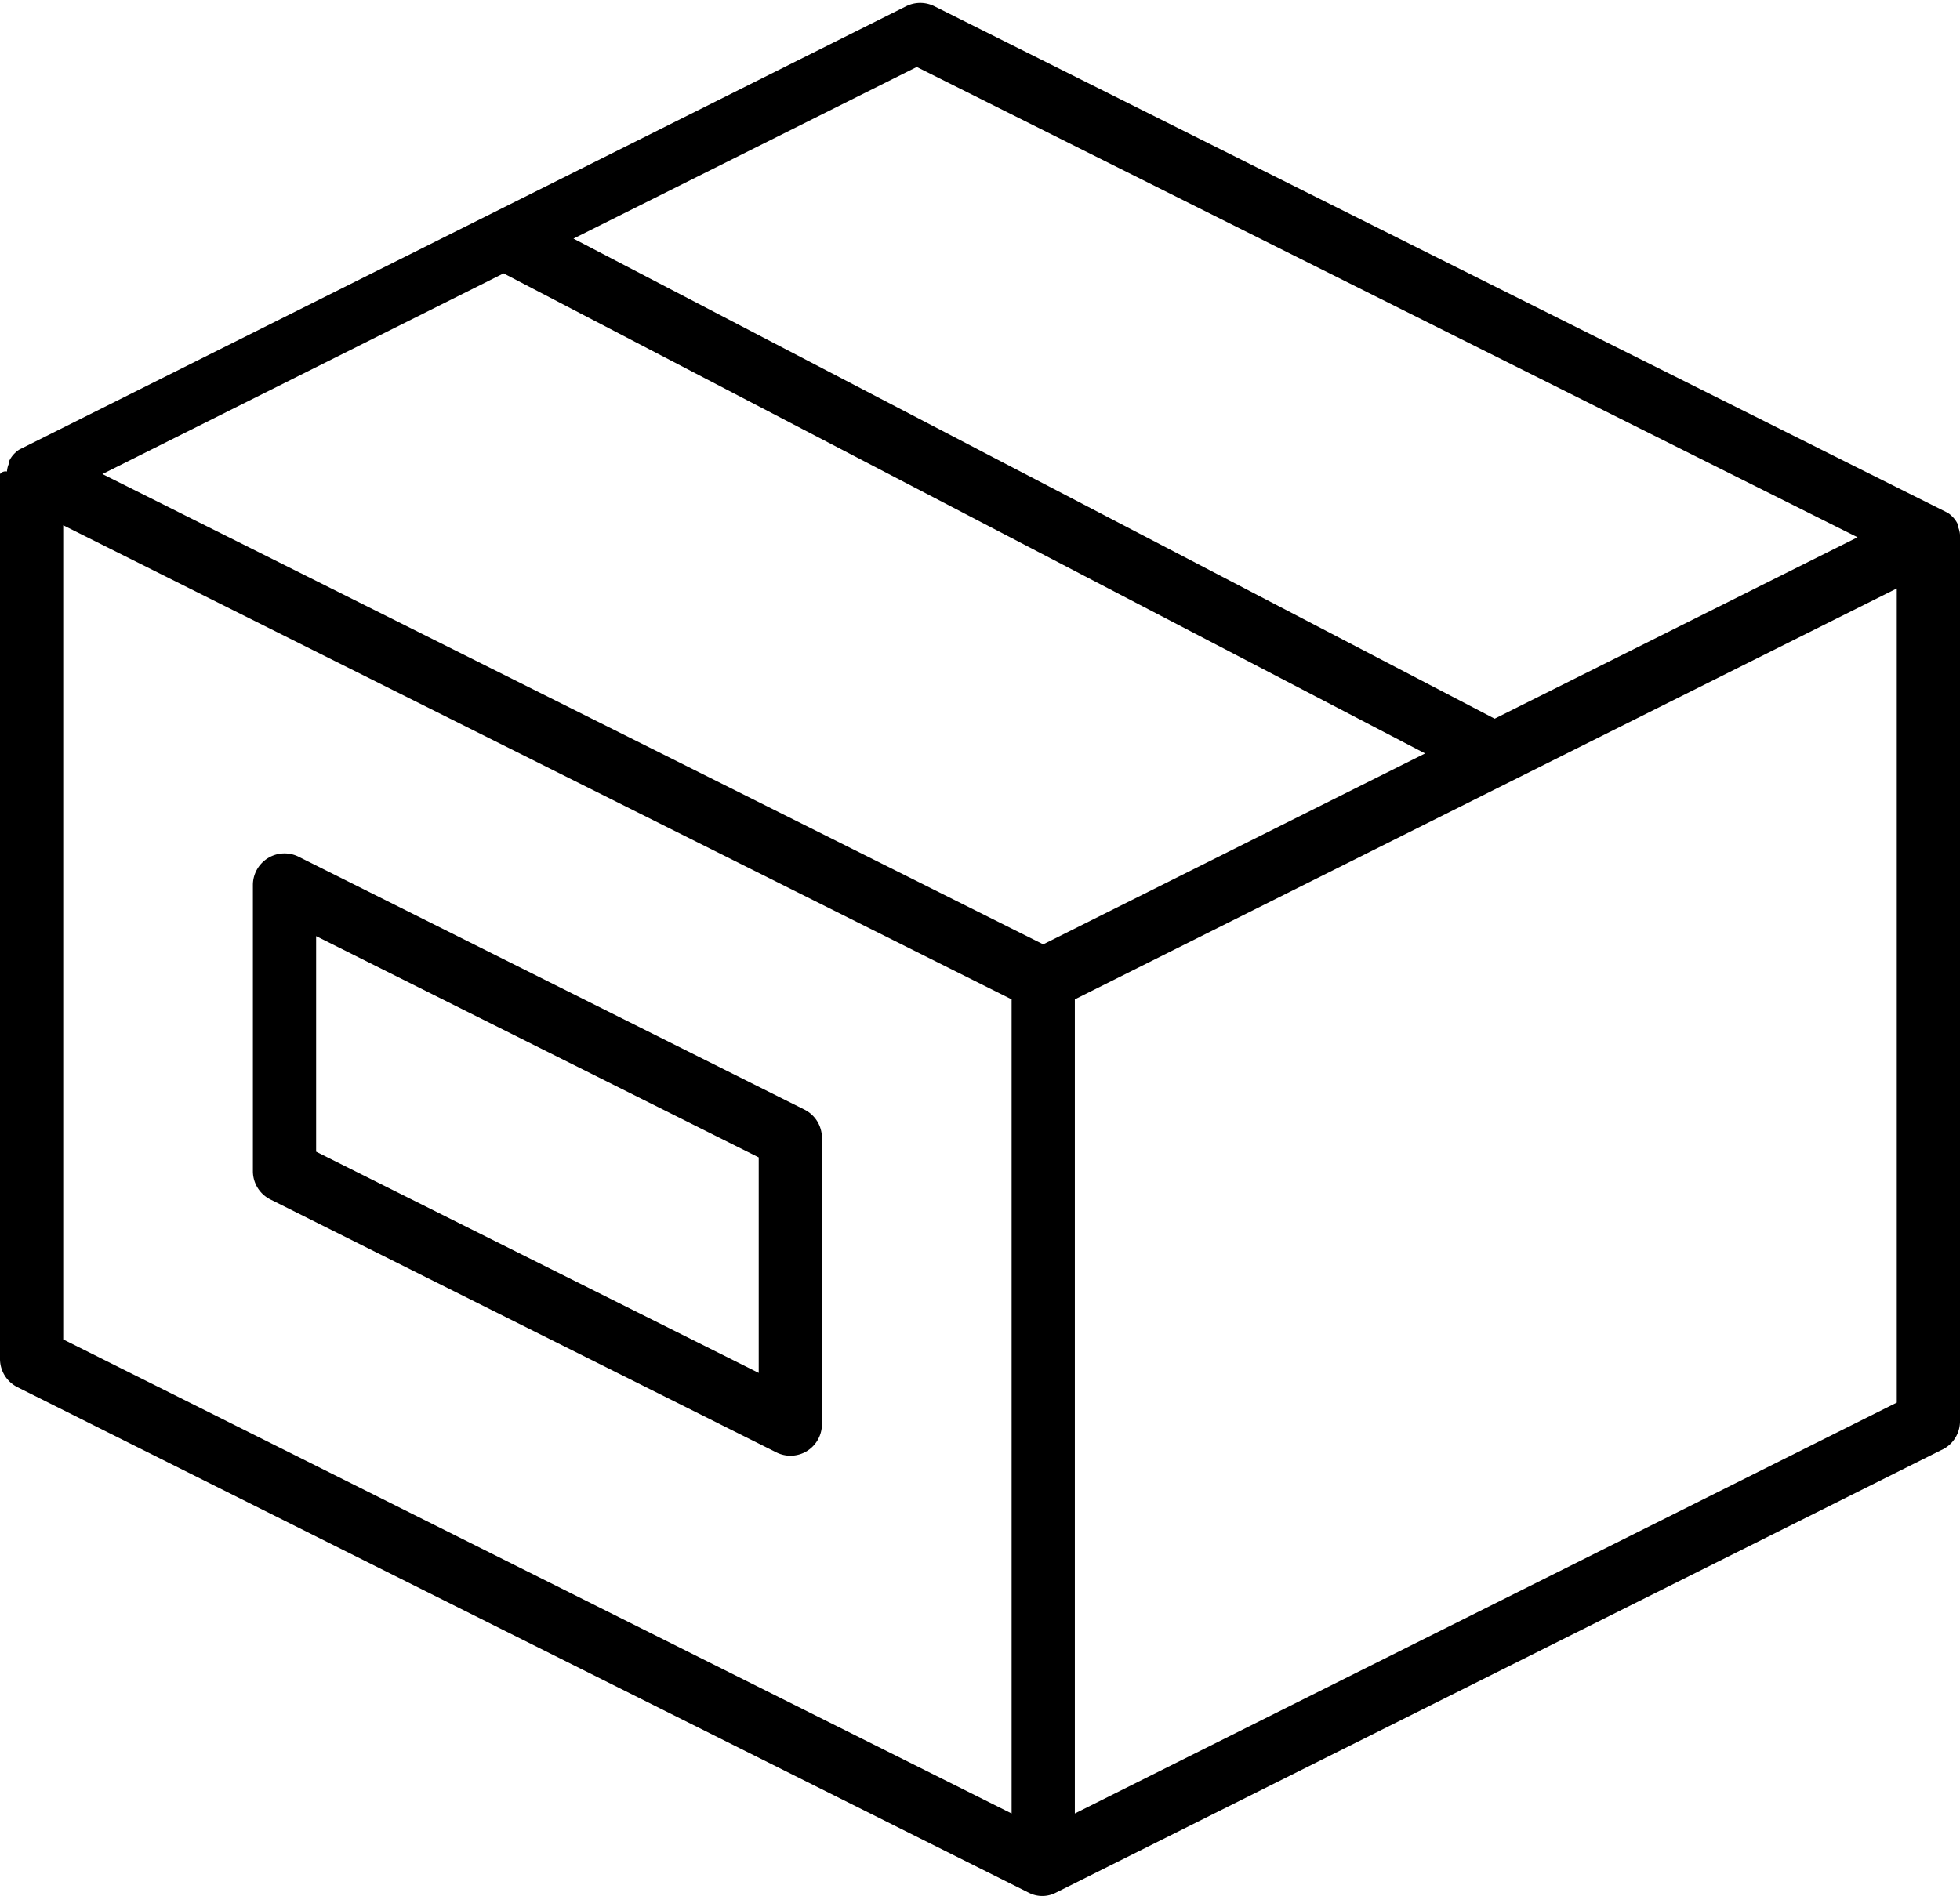 <svg id="Layer_1" data-name="Layer 1" xmlns="http://www.w3.org/2000/svg" viewBox="0 0 62 60"><path d="M25.45,35.11l-16-8A1,1,0,0,0,8,28v9.06a1,1,0,0,0,.55.89l16,8a1,1,0,0,0,.45.11,1,1,0,0,0,.53-.15,1,1,0,0,0,.47-.85V36A1,1,0,0,0,25.45,35.11ZM24,43.44l-14-7V29.62l14,7Z"/><path d="M62,17a.22.22,0,0,0,0-.08.77.77,0,0,0-.07-.27s0,0,0-.06,0,0,0,0a.83.83,0,0,0-.21-.28l0,0a.57.57,0,0,0-.16-.11l-32-16a1,1,0,0,0-.9,0l-28,14a.57.57,0,0,0-.16.11l0,0a.83.83,0,0,0-.21.28s0,0,0,0l0,.06a.77.77,0,0,0-.07.27A.22.22,0,0,0,0,15a.08.08,0,0,0,0,0V43a1,1,0,0,0,.55.89l32,16h0a.93.93,0,0,0,.84,0h0l28-14A1,1,0,0,0,62,45V17A.08.08,0,0,0,62,17ZM29,2.12,58.76,17,47.28,22.74,18.14,7.55Zm4,27.76L3.24,15,15.93,8.65,45.08,23.84ZM2,16.62l30,15V57.38l-30-15ZM34,57.38V31.62l26-13V44.38Z"/></svg>